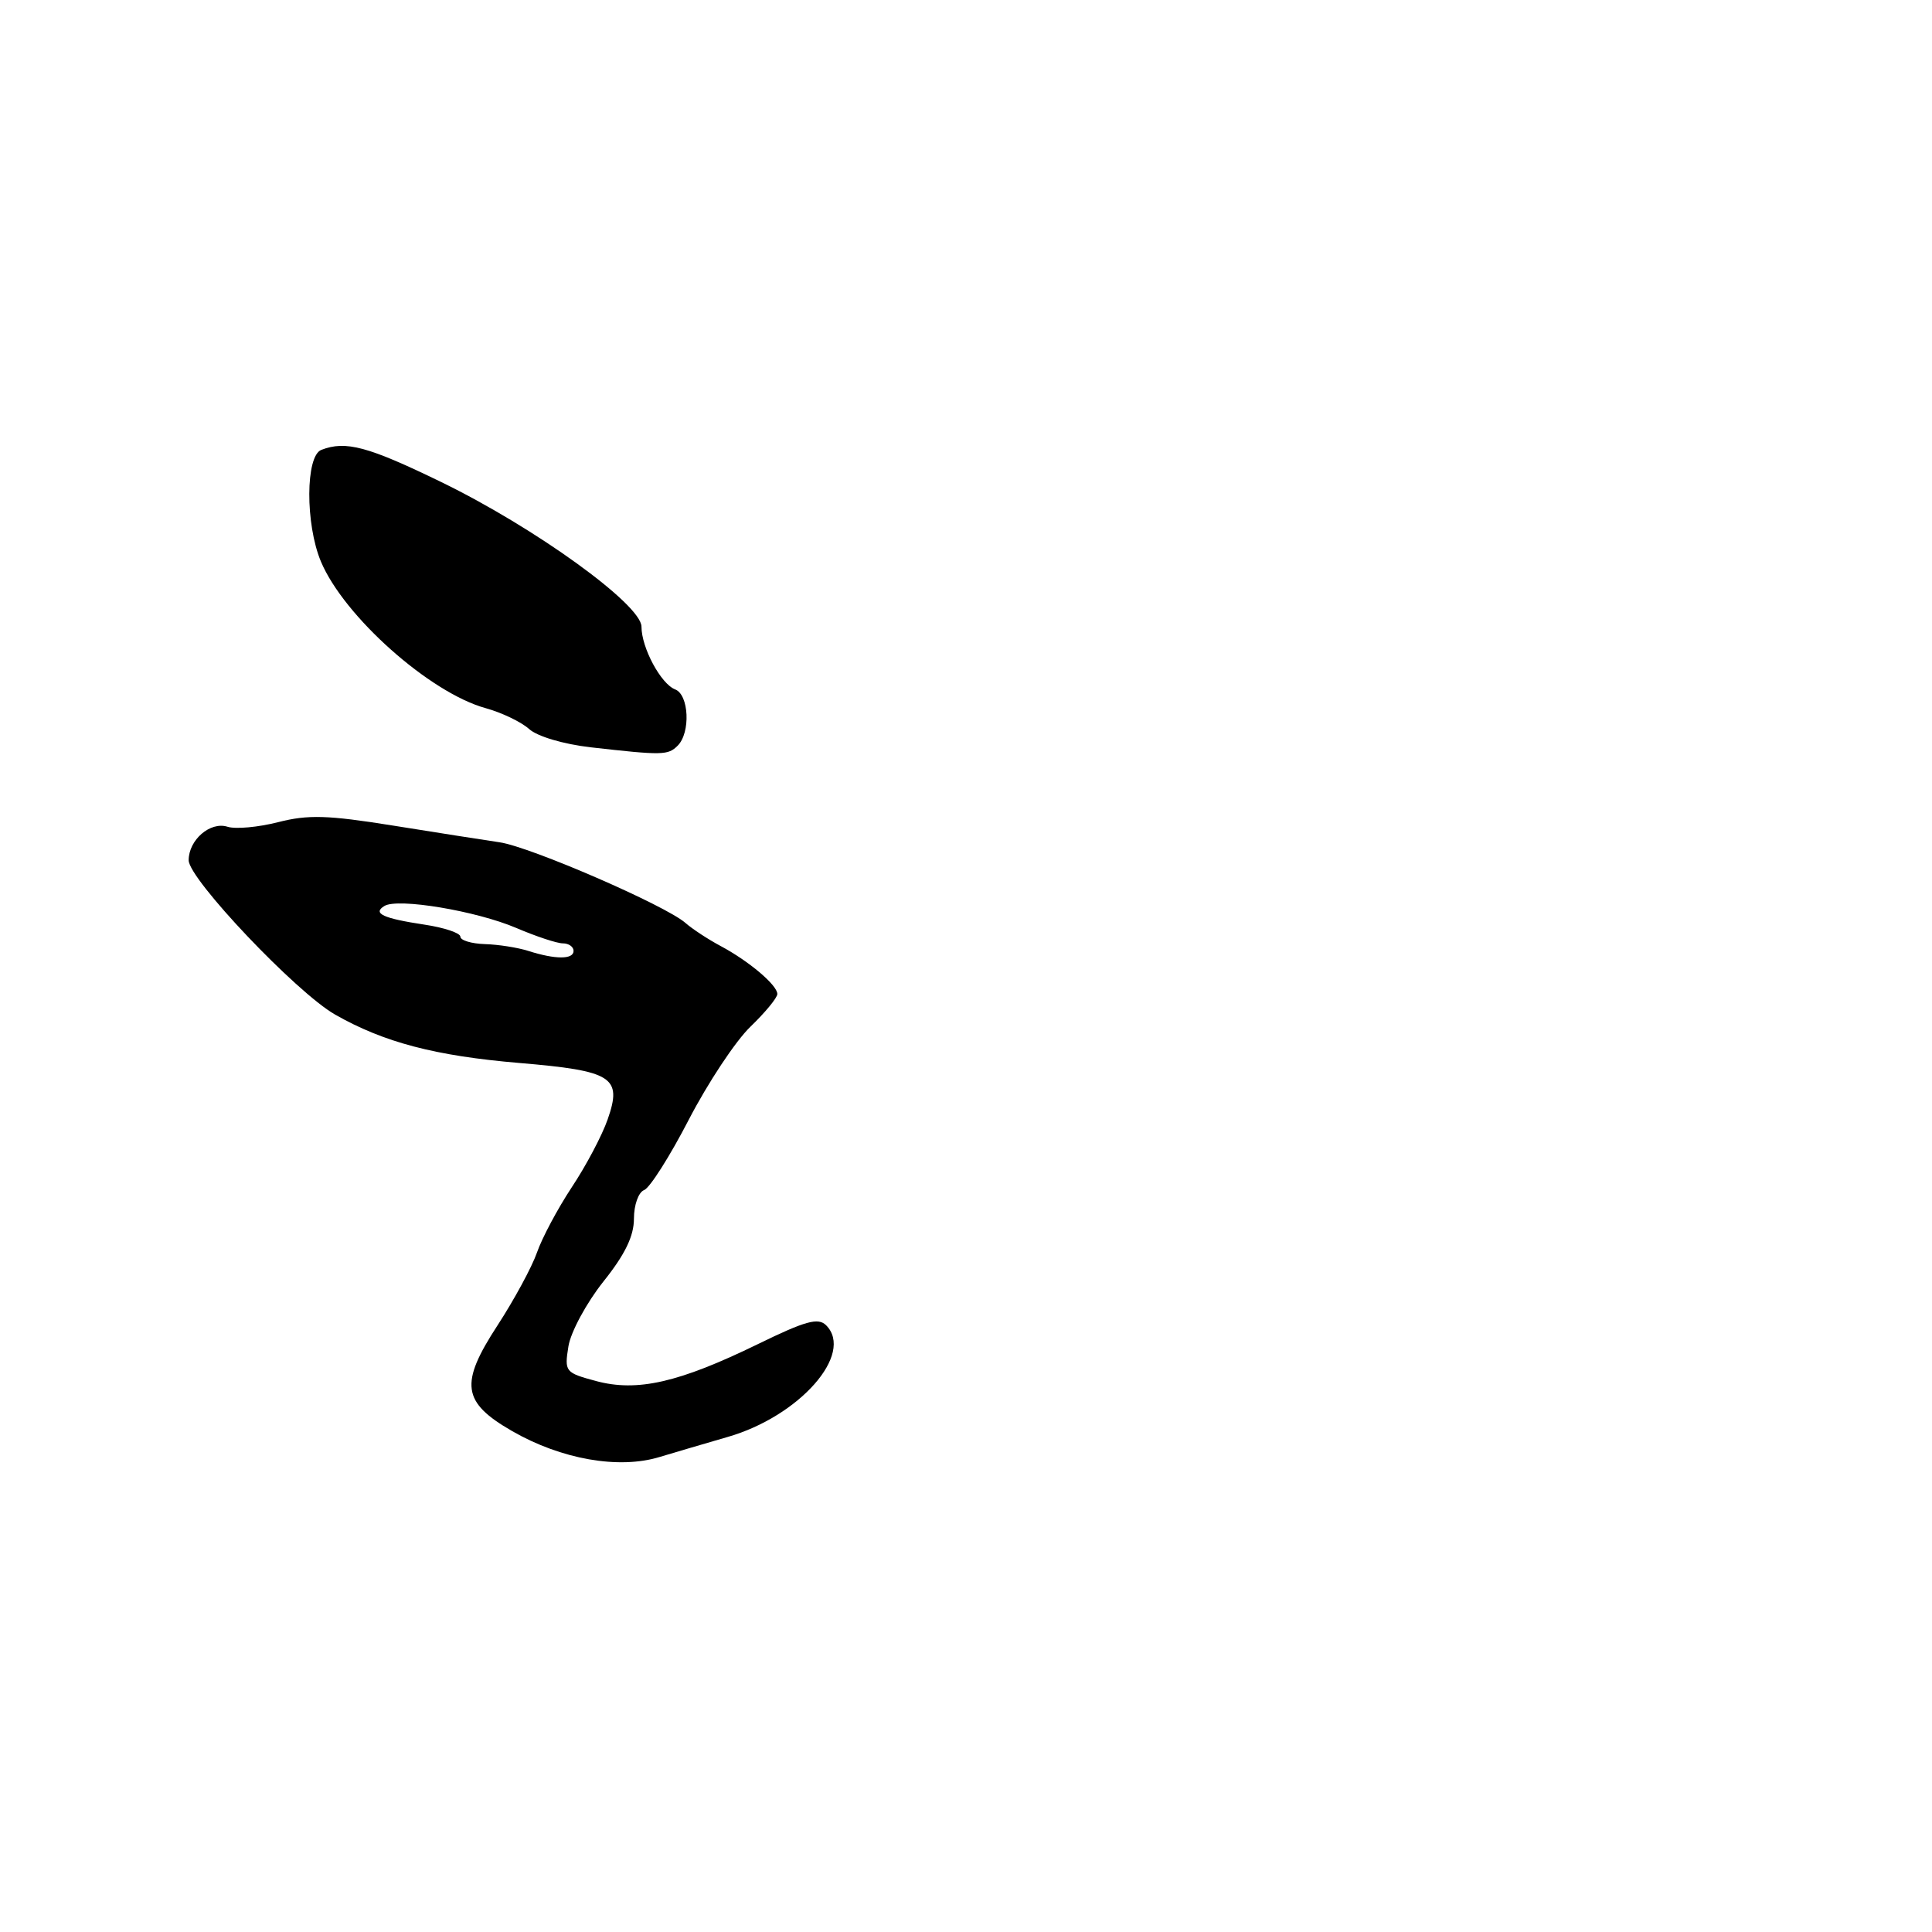 <?xml version="1.0" encoding="UTF-8" standalone="no"?>
<!DOCTYPE svg PUBLIC "-//W3C//DTD SVG 1.1//EN" "http://www.w3.org/Graphics/SVG/1.1/DTD/svg11.dtd" >
<svg xmlns="http://www.w3.org/2000/svg" xmlns:xlink="http://www.w3.org/1999/xlink" version="1.1" viewBox="0 0 256 256">
 <g >
 <path fill="currentColor"
d=" M 87.43 193.05 C 89.12 192.54 93.16 191.35 96.40 190.41 C 105.93 187.68 113.24 179.38 109.46 175.60 C 108.41 174.56 106.74 175.02 100.43 178.10 C 89.97 183.20 84.44 184.46 79.00 183.00 C 74.88 181.89 74.78 181.77 75.32 178.39 C 75.63 176.49 77.71 172.64 79.94 169.83 C 82.82 166.23 84.00 163.79 84.00 161.48 C 84.00 159.66 84.60 157.98 85.35 157.69 C 86.10 157.41 88.77 153.20 91.28 148.34 C 93.80 143.48 97.46 137.95 99.43 136.05 C 101.39 134.16 103.00 132.21 103.00 131.71 C 103.00 130.54 99.25 127.36 95.50 125.36 C 93.85 124.48 91.74 123.10 90.82 122.29 C 88.17 119.97 70.32 112.22 66.21 111.61 C 64.17 111.31 57.80 110.31 52.06 109.39 C 43.40 108.00 40.82 107.93 36.86 108.94 C 34.23 109.61 31.22 109.89 30.15 109.55 C 27.86 108.82 25.00 111.29 25.00 113.99 C 25.00 116.47 39.25 131.49 44.39 134.43 C 50.86 138.12 57.68 139.91 68.82 140.85 C 81.17 141.89 82.48 142.72 80.52 148.32 C 79.79 150.43 77.65 154.48 75.76 157.32 C 73.88 160.17 71.81 164.06 71.15 165.97 C 70.49 167.87 68.14 172.21 65.93 175.61 C 60.88 183.35 61.22 185.80 67.85 189.62 C 74.36 193.37 82.02 194.72 87.43 193.05 Z  M 89.80 98.80 C 91.52 97.08 91.30 92.05 89.46 91.35 C 87.57 90.62 85.00 85.83 85.00 83.04 C 85.00 80.11 70.89 69.92 58.50 63.89 C 48.75 59.15 45.82 58.36 42.58 59.61 C 40.48 60.41 40.44 69.42 42.52 74.40 C 45.56 81.66 56.96 91.81 64.37 93.84 C 66.50 94.43 69.08 95.67 70.11 96.60 C 71.20 97.58 74.64 98.60 78.25 99.02 C 87.80 100.10 88.51 100.09 89.80 98.80 Z  M 70.00 126.00 C 68.62 125.56 66.04 125.15 64.25 125.10 C 62.46 125.04 61.00 124.60 61.00 124.11 C 61.00 123.63 58.86 122.91 56.25 122.52 C 50.75 121.69 49.33 121.03 50.93 120.05 C 52.69 118.95 63.12 120.70 68.41 122.96 C 71.03 124.08 73.80 125.00 74.58 125.00 C 75.36 125.00 76.00 125.45 76.00 126.00 C 76.00 127.15 73.60 127.15 70.00 126.00 Z "/>
</g>
</svg>